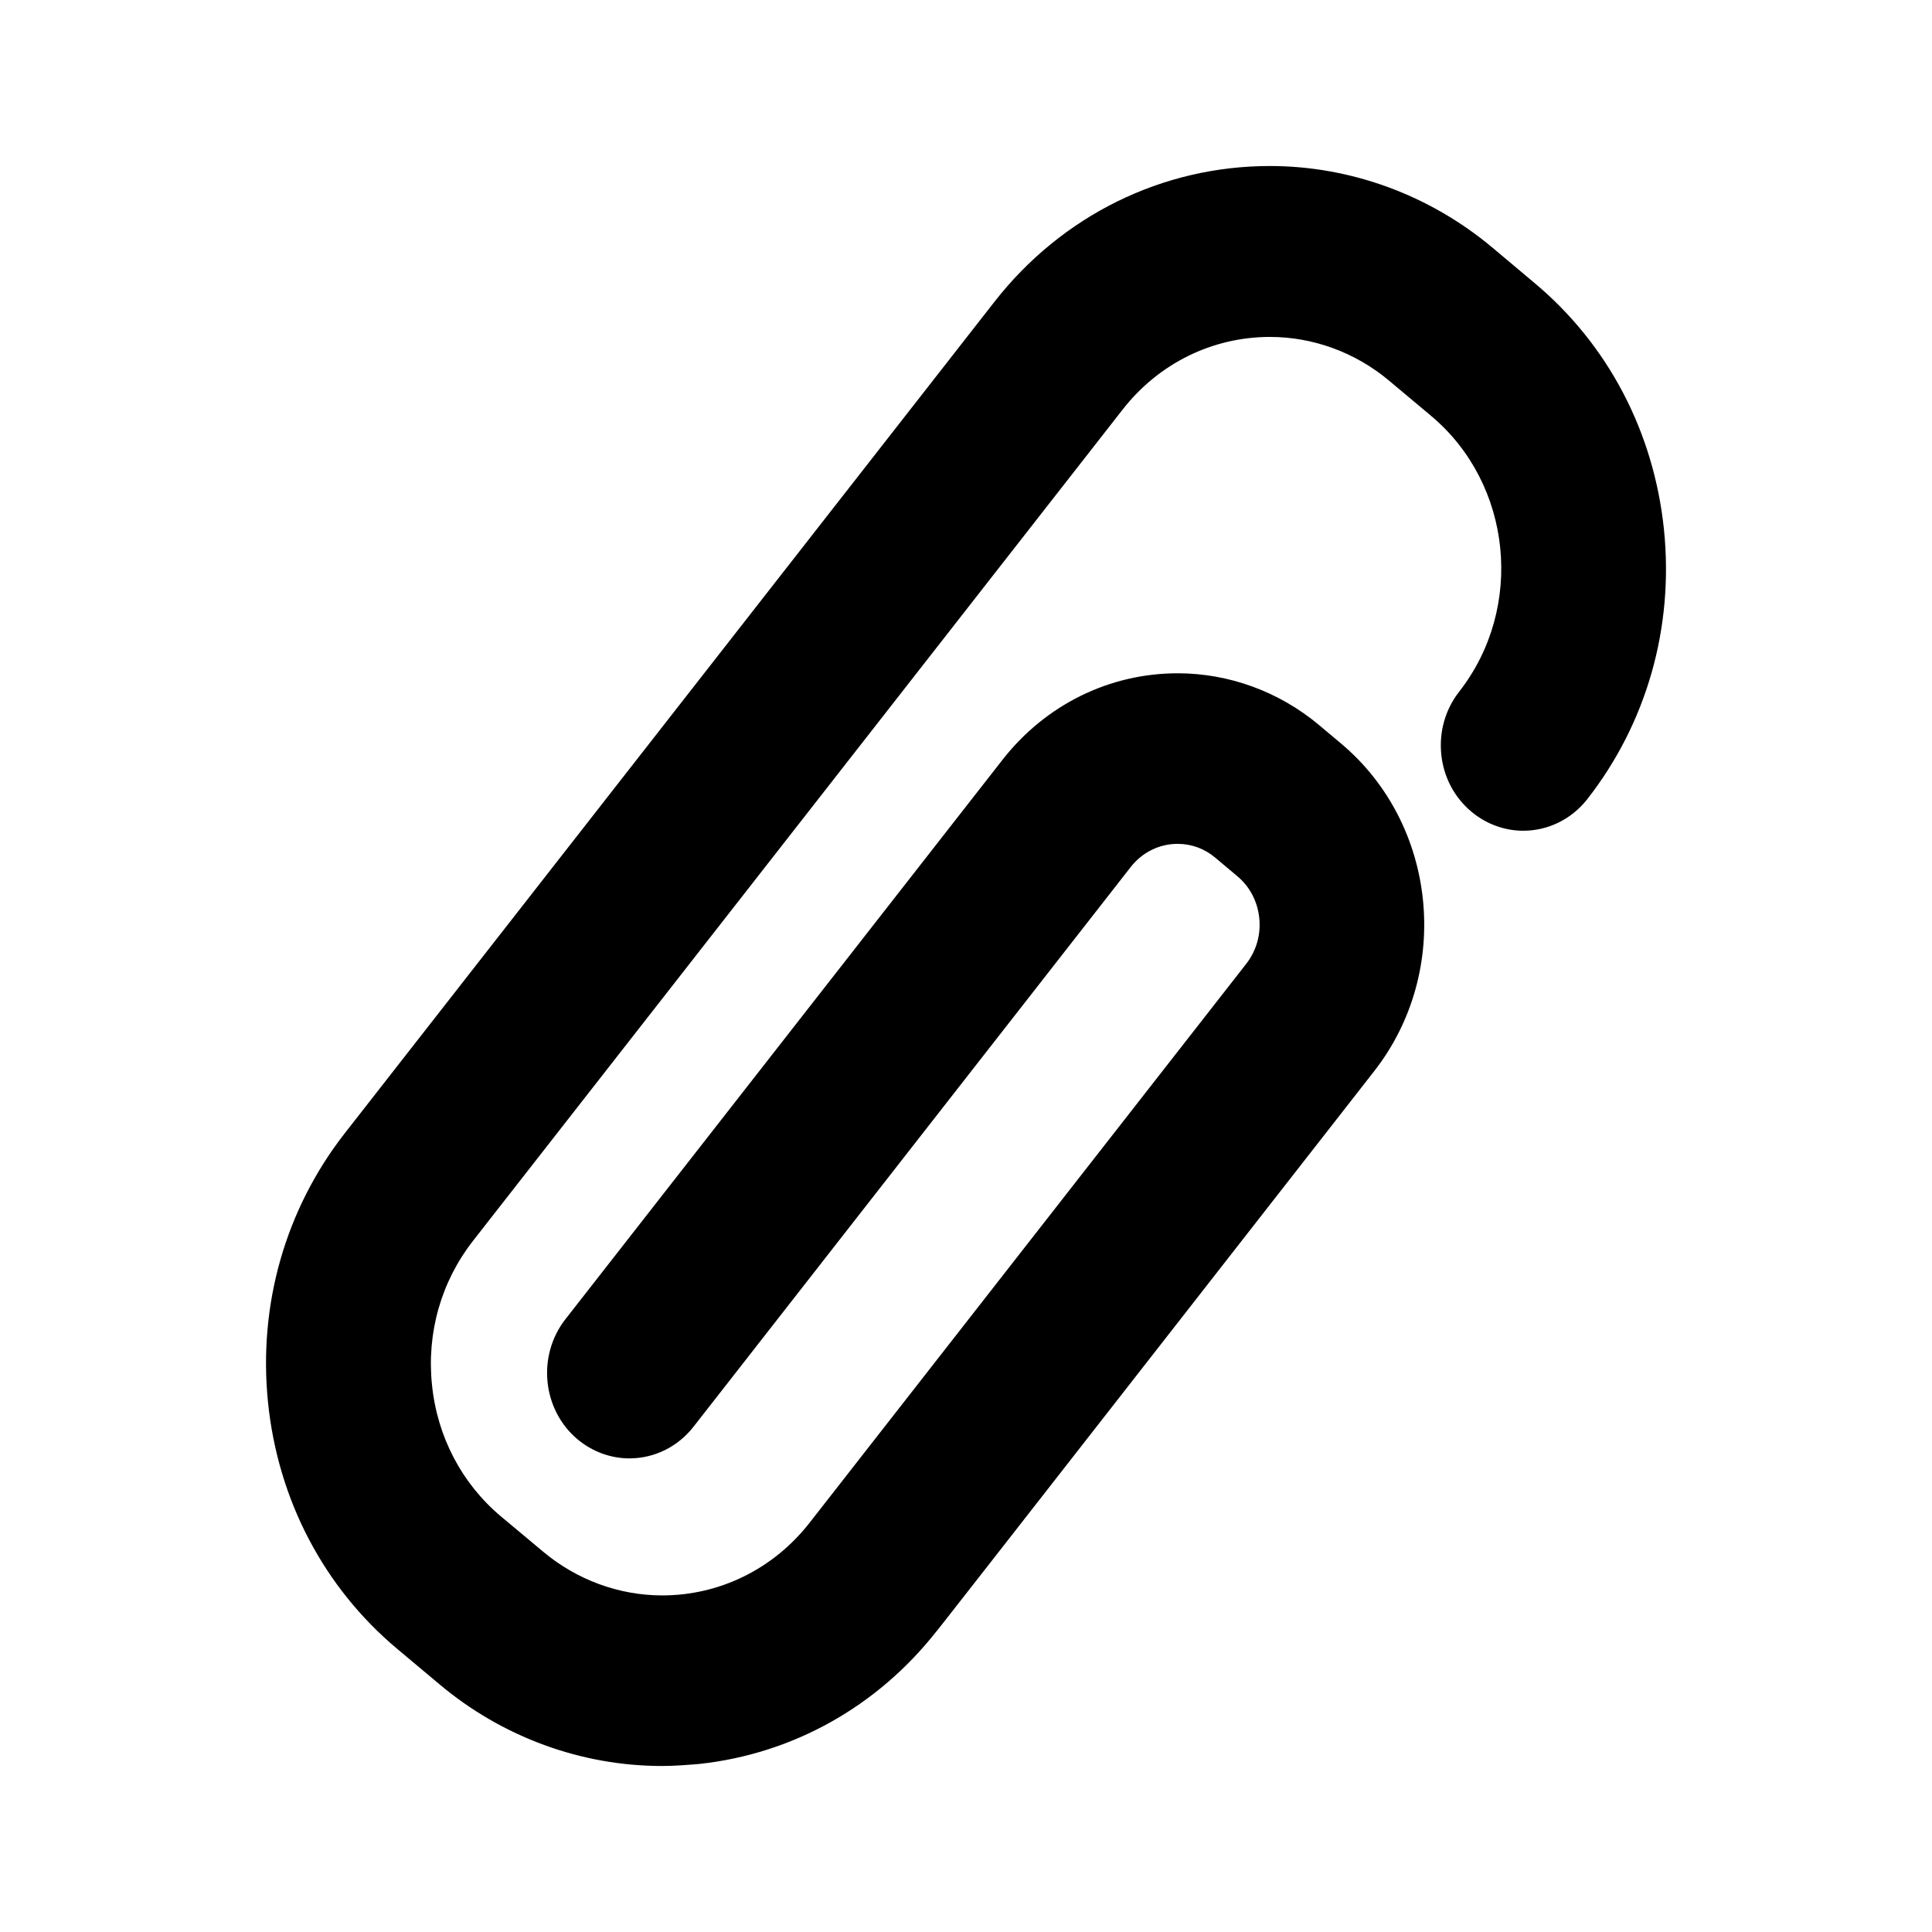 <?xml version="1.0" encoding="UTF-8" standalone="no"?>
<svg
   width="64"
   height="64"
   version="1.1"
   viewBox="0 0 16.933 16.933"
   id="svg7"
   sodipodi:docname="ktnef.svg"
   inkscape:version="1.4.2 (ebf0e940d0, 2025-05-08)"
   xmlns:inkscape="http://www.inkscape.org/namespaces/inkscape"
   xmlns:sodipodi="http://sodipodi.sourceforge.net/DTD/sodipodi-0.dtd"
   xmlns="http://www.w3.org/2000/svg"
   xmlns:svg="http://www.w3.org/2000/svg"
   xmlns:rdf="http://www.w3.org/1999/02/22-rdf-syntax-ns#"
   xmlns:cc="http://creativecommons.org/ns#"
   xmlns:dc="http://purl.org/dc/elements/1.1/">
  <sodipodi:namedview
     id="namedview7"
     pagecolor="#9c4444"
     bordercolor="#000000"
     borderopacity="0.25"
     inkscape:showpageshadow="2"
     inkscape:pageopacity="0.0"
     inkscape:pagecheckerboard="0"
     inkscape:deskcolor="#d1d1d1"
     inkscape:zoom="8.7062522"
     inkscape:cx="83.847789"
     inkscape:cy="47.207454"
     inkscape:window-width="2560"
     inkscape:window-height="1376"
     inkscape:window-x="0"
     inkscape:window-y="0"
     inkscape:window-maximized="1"
     inkscape:current-layer="svg7"
     showgrid="false" />
  <defs
     id="defs2">
    <style
       id="current-color-scheme"
       type="text/css">.ColorScheme-Text {color:#000000} .ColorScheme-Highlight {color:#3b4252}</style>
  </defs>
  <path
     style="fill:#000000;stroke-width:0.876"
     class="ColorScheme-Text"
     d="M 13.449,2.48 13.08,2.17 C 12.53,1.709 11.838,1.455 11.13,1.455 c -0.944,0 -1.824,0.434 -2.415,1.191 L 3.022,9.932 C 2.501,10.599 2.262,11.437 2.349,12.291 c 0.087,0.854 0.489,1.622 1.134,2.162 l 0.37,0.31 c 0.55,0.462 1.242,0.715 1.949,0.715 0.109,0 0.22,-0.009 0.328,-0.018 0.819,-0.089 1.557,-0.502 2.075,-1.159 0.002,0 0.003,0 3.84,-4.914 0.683,-0.875 0.552,-2.163 -0.292,-2.871 L 11.56,6.354 C 11.211,6.062 10.772,5.901 10.322,5.901 c -0.599,0 -1.158,0.276 -1.534,0.756 l -3.833,4.906 c -0.25,0.321 -0.202,0.793 0.107,1.052 0.128,0.107 0.289,0.167 0.454,0.167 0.219,0 0.424,-0.101 0.562,-0.277 L 9.911,7.598 c 0.1,-0.128 0.25,-0.202 0.41,-0.202 0.122,0 0.236,0.042 0.33,0.121 l 0.194,0.163 c 0.109,0.091 0.177,0.221 0.192,0.367 0.015,0.145 -0.026,0.287 -0.114,0.4 L 7.095,13.347 c -0.316,0.404 -0.787,0.636 -1.291,0.636 -0.378,0 -0.748,-0.136 -1.042,-0.382 L 4.391,13.291 C 4.048,13.003 3.832,12.593 3.786,12.136 3.739,11.68 3.867,11.232 4.146,10.875 L 9.839,3.59 C 10.155,3.185 10.626,2.953 11.131,2.953 c 0.378,0 0.748,0.136 1.042,0.382 l 0.37,0.31 c 0.711,0.596 0.822,1.68 0.246,2.417 -0.121,0.155 -0.177,0.35 -0.157,0.549 0.02,0.199 0.114,0.377 0.264,0.503 0.128,0.107 0.289,0.167 0.454,0.167 0.219,0 0.424,-0.101 0.562,-0.277 C 14.433,6.337 14.671,5.499 14.584,4.643 14.496,3.787 14.094,3.019 13.449,2.48 Z"
     id="path5" />
</svg>
